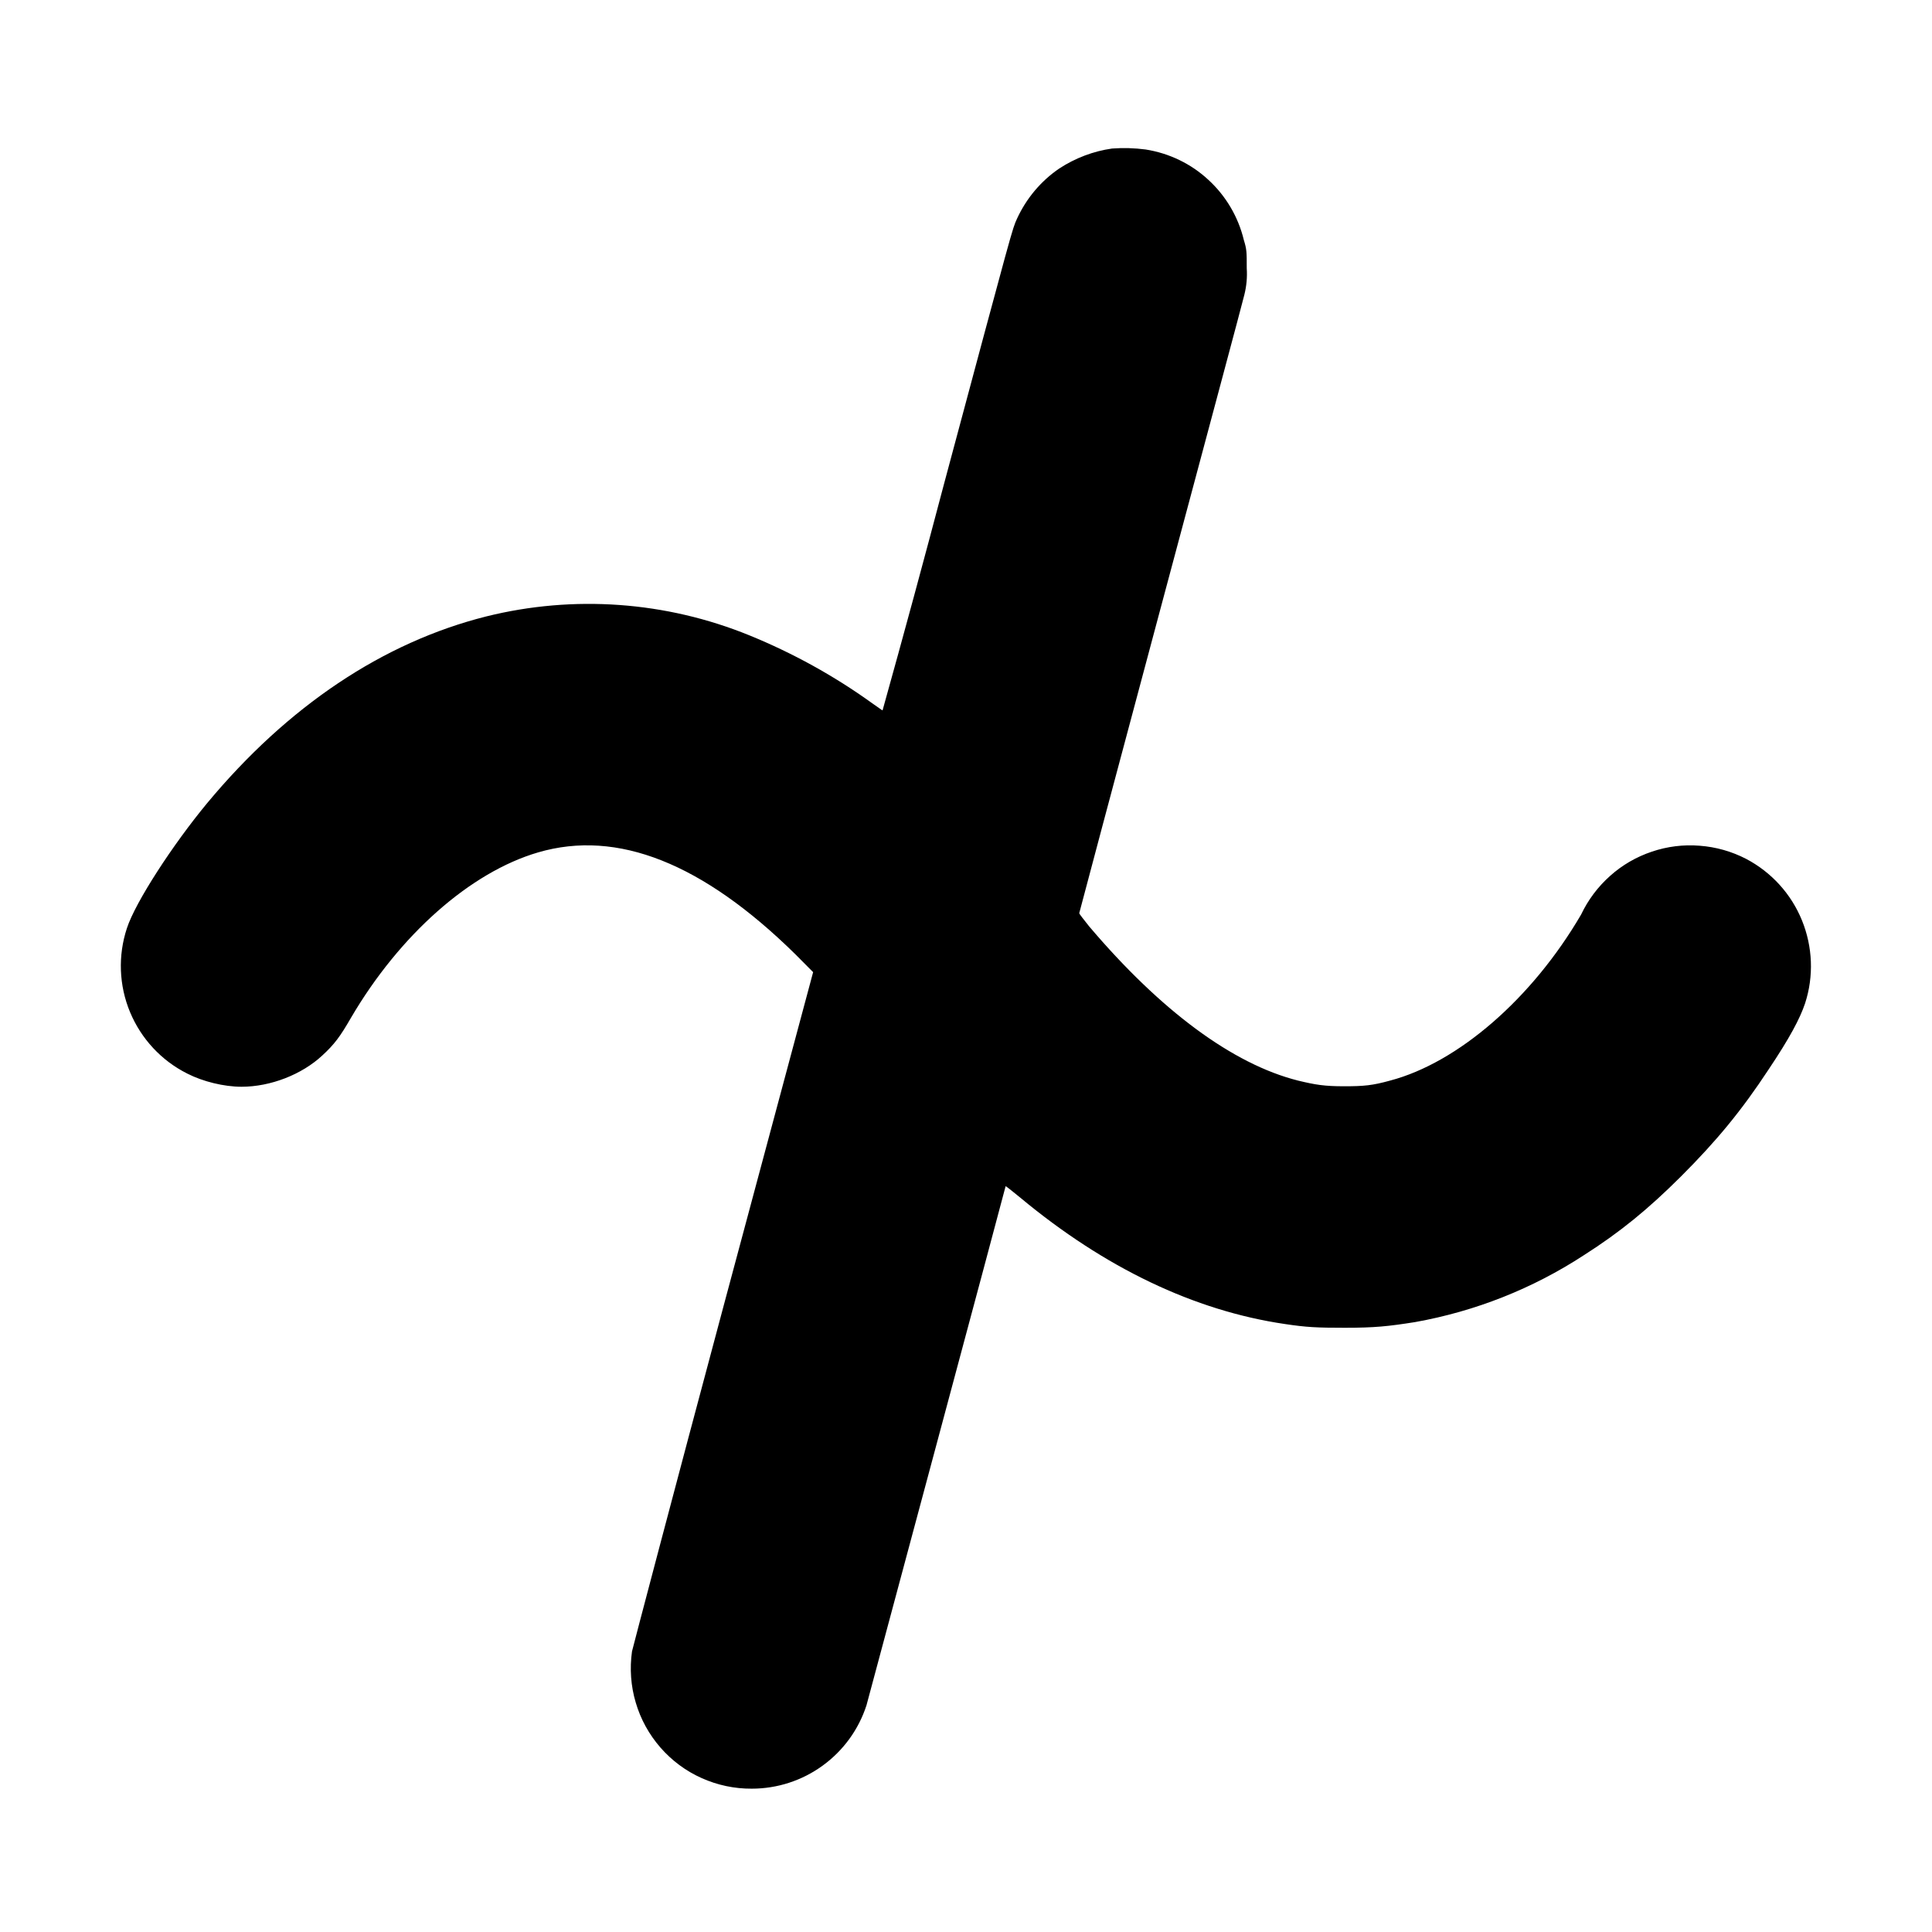 <svg width="16" height="16" viewBox="0 0 16 16" fill="none" xmlns="http://www.w3.org/2000/svg">
<path d="M9.21 1.23C9.054 1.252 8.905 1.309 8.773 1.395C8.62 1.499 8.499 1.644 8.422 1.812C8.382 1.902 8.398 1.844 7.82 4C7.654 4.629 7.484 5.257 7.309 5.883C7.305 5.883 7.269 5.855 7.223 5.824C6.908 5.597 6.567 5.409 6.207 5.262C5.515 4.98 4.752 4.925 4.027 5.105C3.172 5.32 2.383 5.848 1.715 6.652C1.43 6.996 1.121 7.472 1.051 7.687C0.976 7.914 0.985 8.161 1.077 8.382C1.169 8.603 1.337 8.784 1.551 8.891C1.68 8.957 1.855 9 2 9C2.242 9 2.5 8.898 2.668 8.742C2.77 8.648 2.816 8.586 2.906 8.43C3.309 7.742 3.895 7.223 4.457 7.059C5.113 6.867 5.82 7.149 6.586 7.902L6.734 8.051L5.988 10.832C5.578 12.363 5.242 13.641 5.234 13.676C5.214 13.818 5.224 13.963 5.265 14.1C5.305 14.237 5.375 14.364 5.469 14.472C5.563 14.58 5.68 14.667 5.81 14.725C5.941 14.784 6.083 14.814 6.226 14.813C6.437 14.813 6.643 14.746 6.813 14.622C6.984 14.498 7.111 14.323 7.176 14.122C7.191 14.066 8.328 9.832 8.328 9.824C8.328 9.82 8.383 9.864 8.449 9.918C9.149 10.5 9.891 10.855 10.641 10.965C10.821 10.992 10.906 10.996 11.137 10.996C11.387 10.996 11.497 10.984 11.719 10.949C12.217 10.86 12.693 10.672 13.117 10.395C13.418 10.203 13.648 10.015 13.922 9.742C14.215 9.449 14.422 9.199 14.648 8.855C14.82 8.598 14.906 8.437 14.949 8.309C15.022 8.084 15.012 7.841 14.923 7.622C14.834 7.403 14.67 7.223 14.461 7.113C14.341 7.051 14.211 7.014 14.076 7.004C13.942 6.993 13.807 7.01 13.68 7.053C13.552 7.096 13.434 7.164 13.334 7.254C13.233 7.344 13.152 7.452 13.094 7.574C12.688 8.27 12.074 8.801 11.512 8.949C11.367 8.989 11.297 8.996 11.132 8.996C10.969 8.996 10.895 8.984 10.75 8.949C10.21 8.813 9.613 8.371 9.02 7.672C8.977 7.617 8.938 7.57 8.938 7.562C8.938 7.559 9.242 6.418 9.613 5.032C9.984 3.645 10.297 2.48 10.305 2.442C10.323 2.37 10.33 2.296 10.325 2.222C10.325 2.086 10.325 2.066 10.301 1.988C10.255 1.797 10.153 1.623 10.008 1.49C9.864 1.356 9.683 1.269 9.488 1.238C9.396 1.226 9.303 1.223 9.211 1.23H9.21Z" fill="currentColor"/>
</svg>

